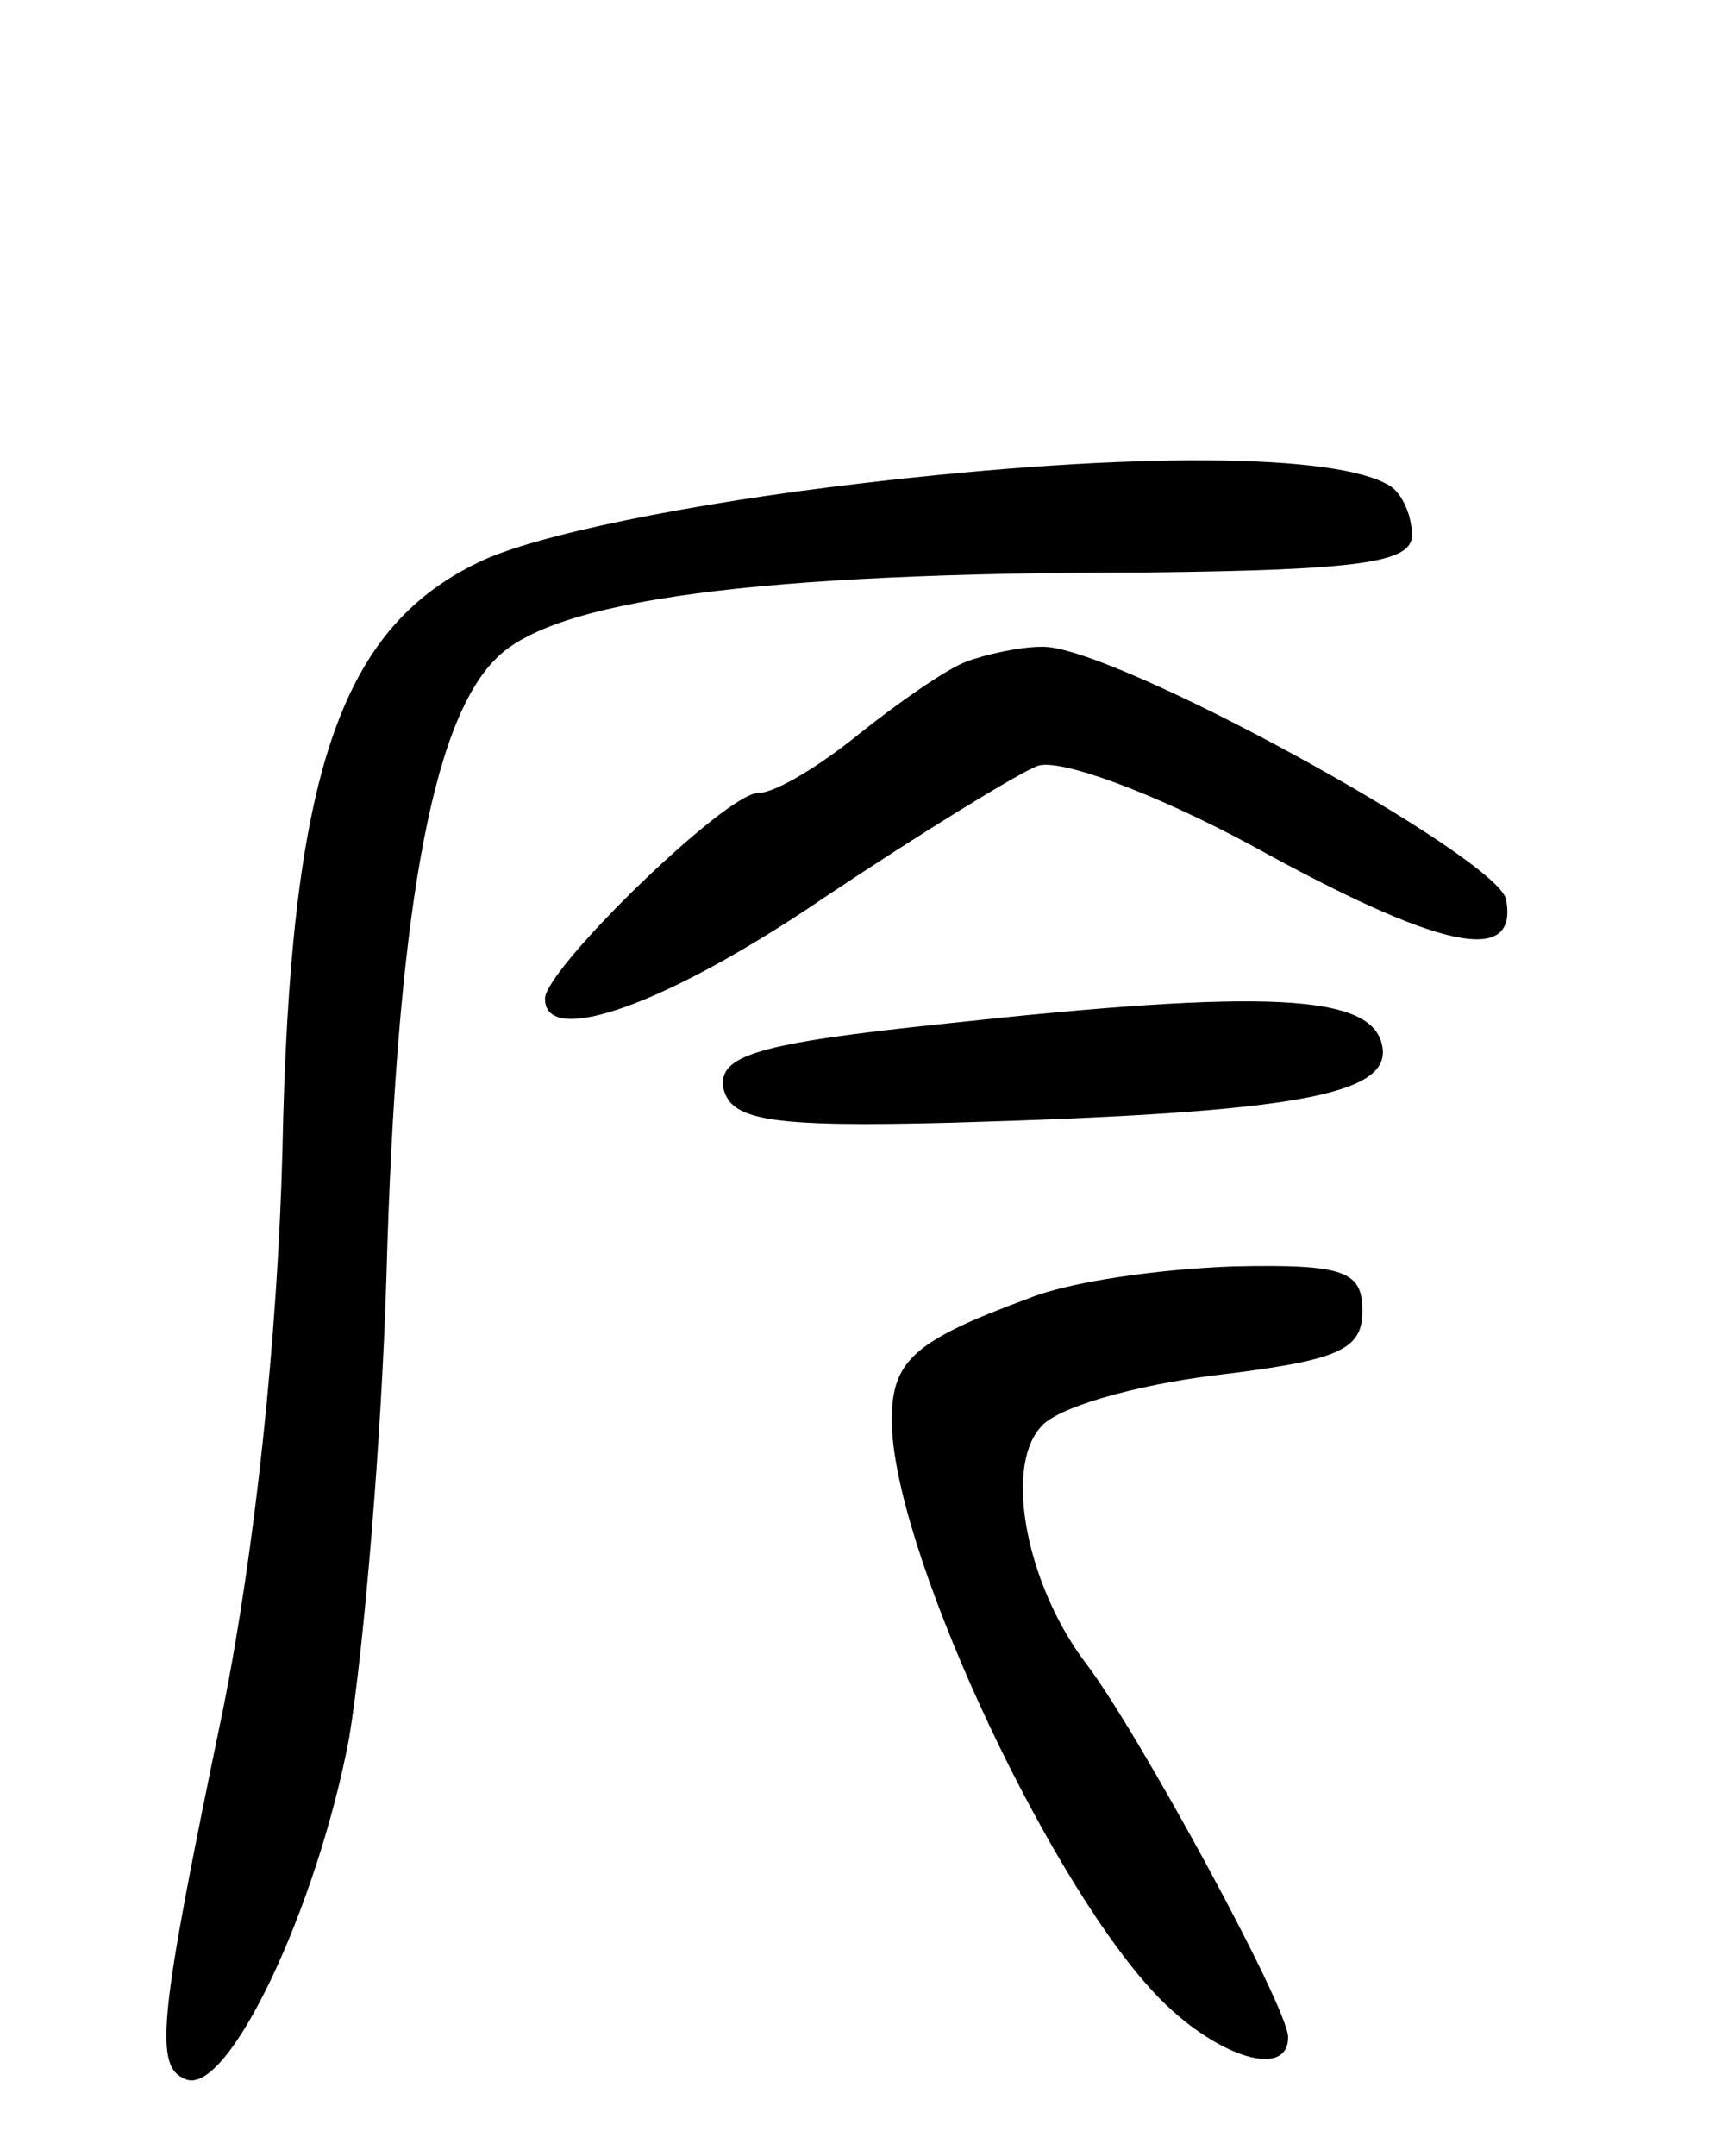<svg version="1.0" xmlns="http://www.w3.org/2000/svg"
 width="70pt" height="87pt" viewBox="0 0 70 87"
 preserveAspectRatio="xMidYMid meet">
<g transform="translate(0,87) scale(0.1,-0.1)"
fill="#000000" stroke="none">
<path d="M348 675 c-69 -8 -133 -21 -155 -32 -56 -27 -76 -86 -79 -238 -2 -75
-11 -160 -24 -225 -26 -125 -28 -144 -15 -149 17 -7 53 69 66 138 6 37 13 120
15 186 4 144 18 223 44 249 23 24 105 35 263 35 86 1 107 4 107 15 0 8 -4 17
-9 20 -21 13 -103 14 -213 1z"/>
<path d="M390 603 c-8 -3 -28 -17 -43 -29 -16 -13 -34 -24 -41 -24 -13 0 -86
-71 -86 -83 0 -20 50 -2 113 41 39 26 78 50 86 53 9 3 47 -11 86 -32 76 -42
108 -49 103 -22 -3 17 -161 104 -188 102 -8 0 -22 -3 -30 -6z"/>
<path d="M382 457 c-77 -8 -92 -13 -90 -26 3 -13 18 -16 93 -14 137 4 177 11
173 31 -4 21 -47 23 -176 9z"/>
<path d="M415 346 c-46 -17 -55 -25 -55 -49 0 -50 60 -180 104 -229 24 -27 56
-38 56 -20 0 12 -60 122 -81 150 -24 31 -34 79 -19 96 6 8 38 17 70 21 50 6
60 10 60 26 0 16 -7 19 -52 18 -29 -1 -66 -6 -83 -13z"/>
</g>
</svg>
